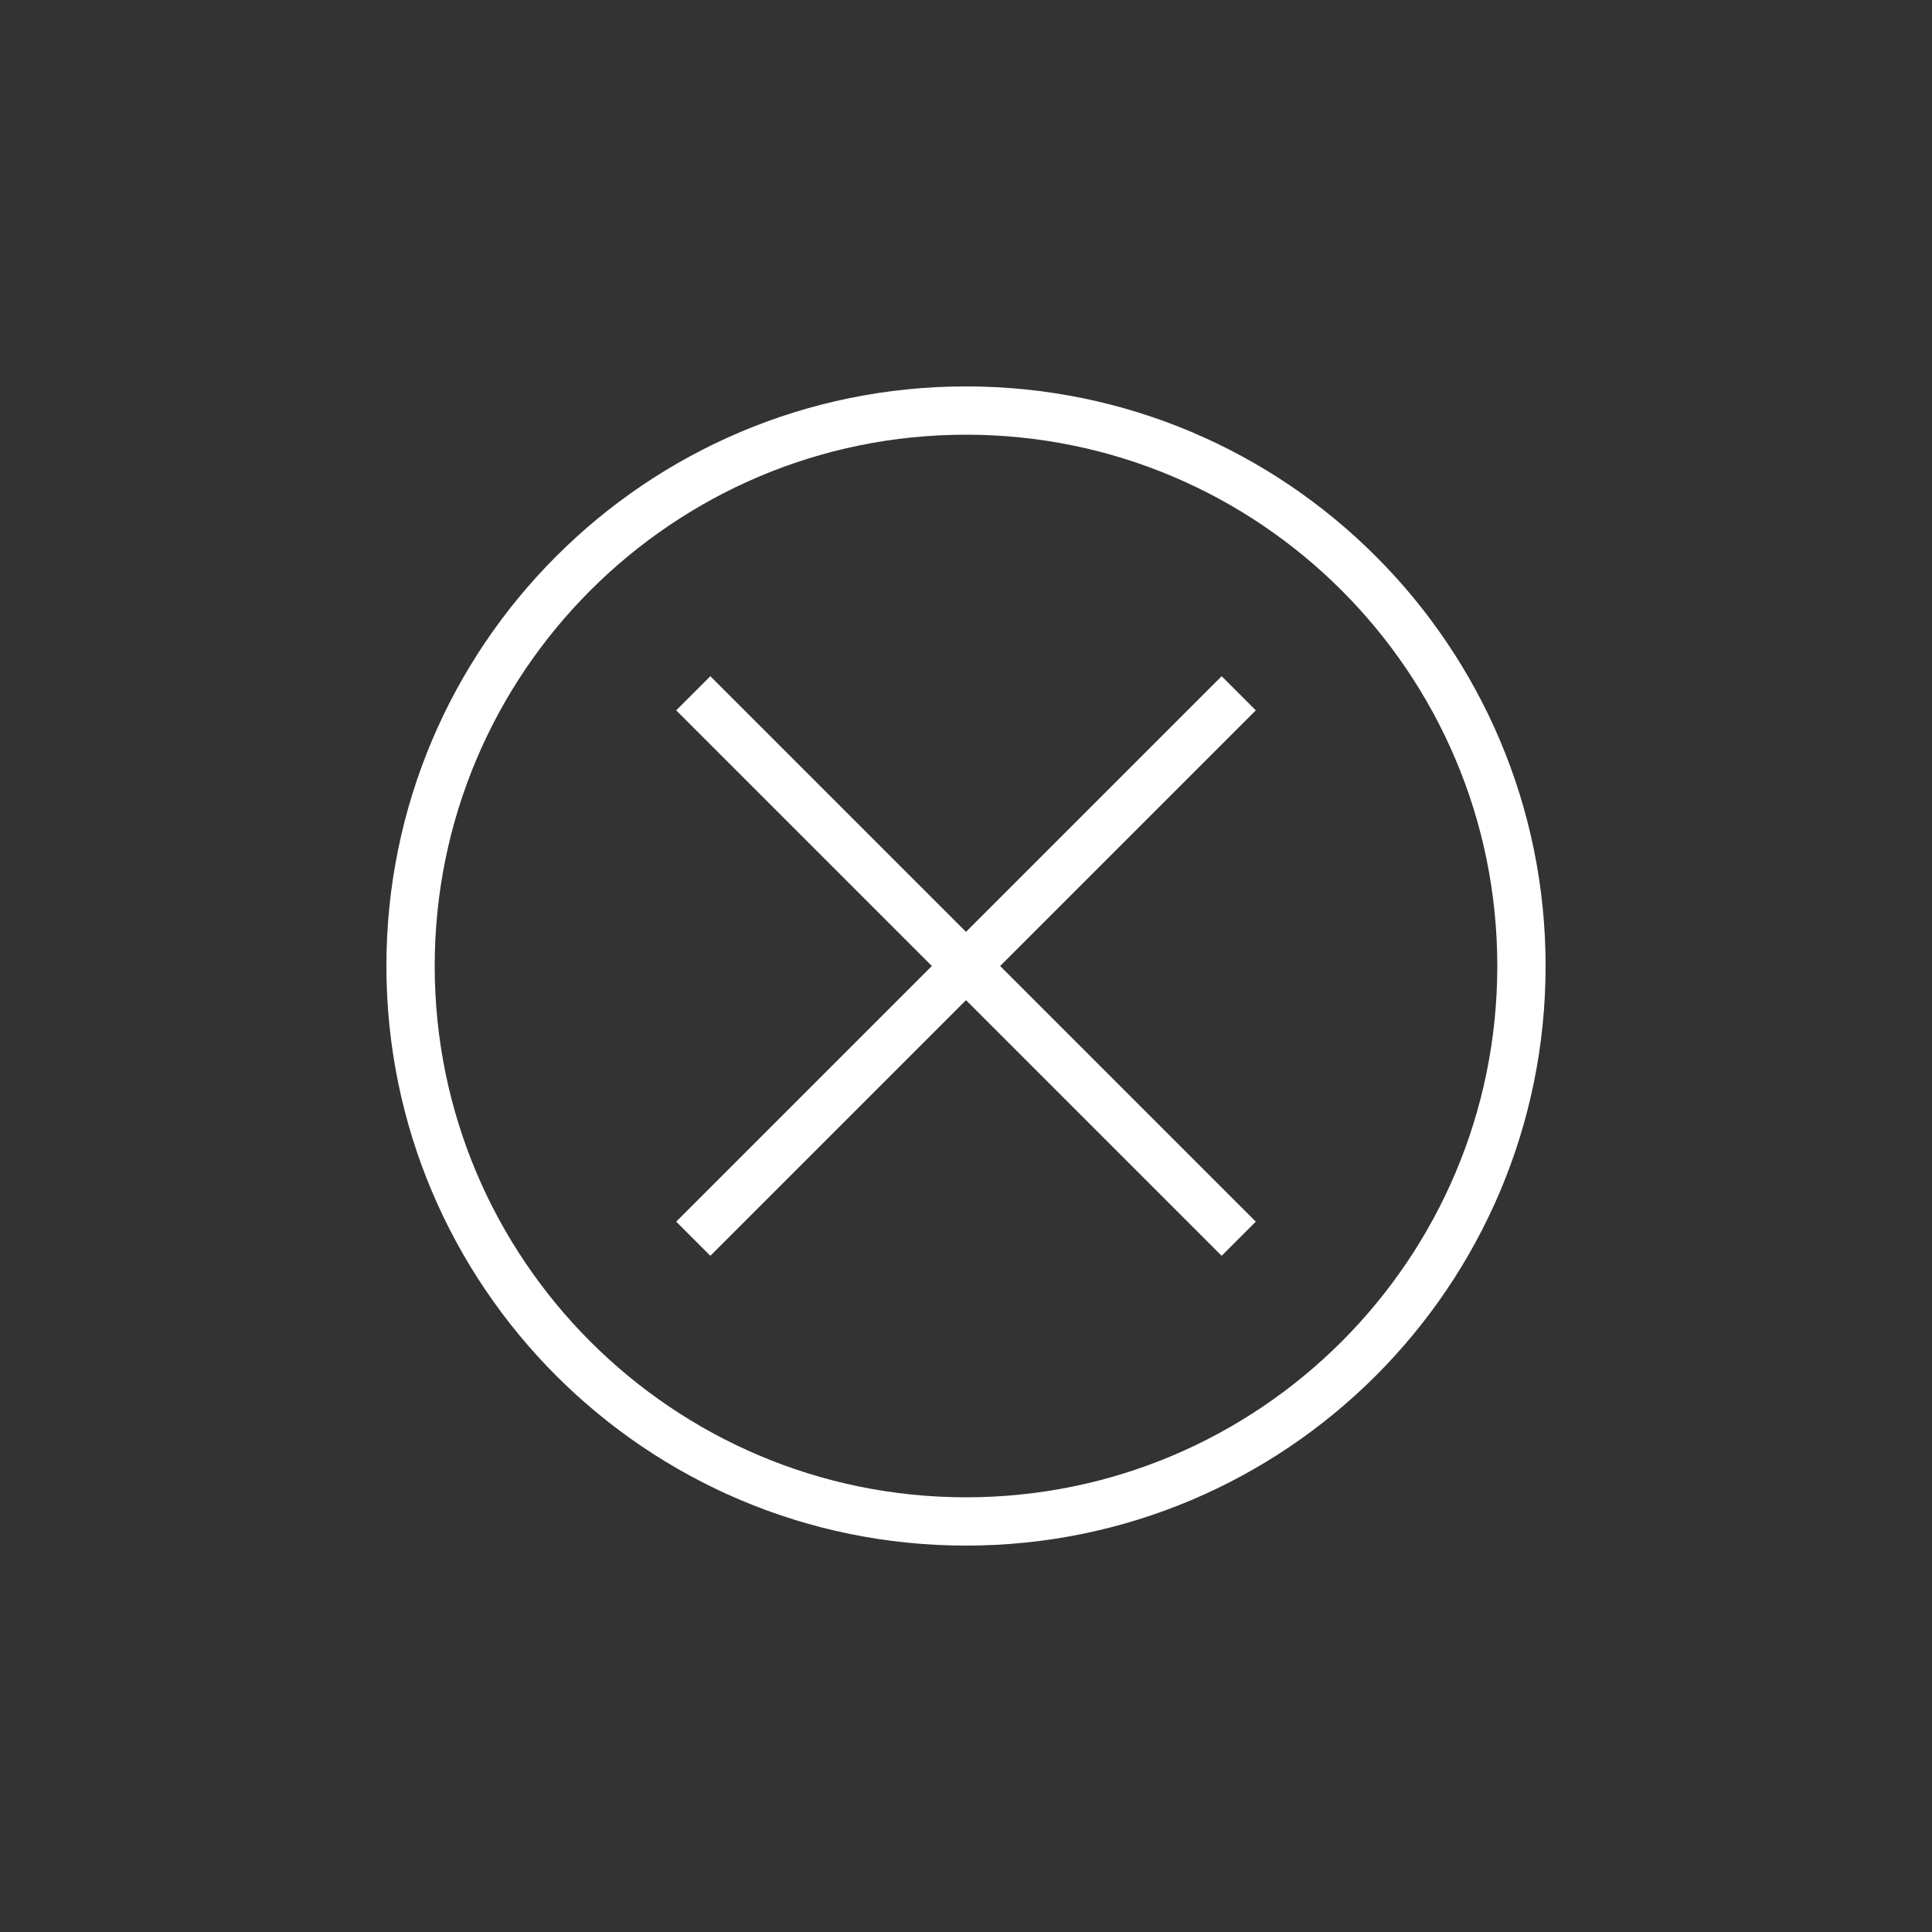 <svg viewBox="-8 -8 40 40" fill="white" xmlns="http://www.w3.org/2000/svg" fill-rule="evenodd" clip-rule="evenodd"><rect x="-8" y="-8" width="40" height="40" fill="#333333" stroke="none"/><path d="M12 0c6.623 0 12 5.377 12 12s-5.377 12-12 12-12-5.377-12-12 5.377-12 12-12zm0 1c6.071 0 11 4.929 11 11s-4.929 11-11 11-11-4.929-11-11 4.929-11 11-11zm0 10.293l5.293-5.293.707.707-5.293 5.293 5.293 5.293-.707.707-5.293-5.293-5.293 5.293-.707-.707 5.293-5.293-5.293-5.293.707-.707 5.293 5.293z"/></svg>